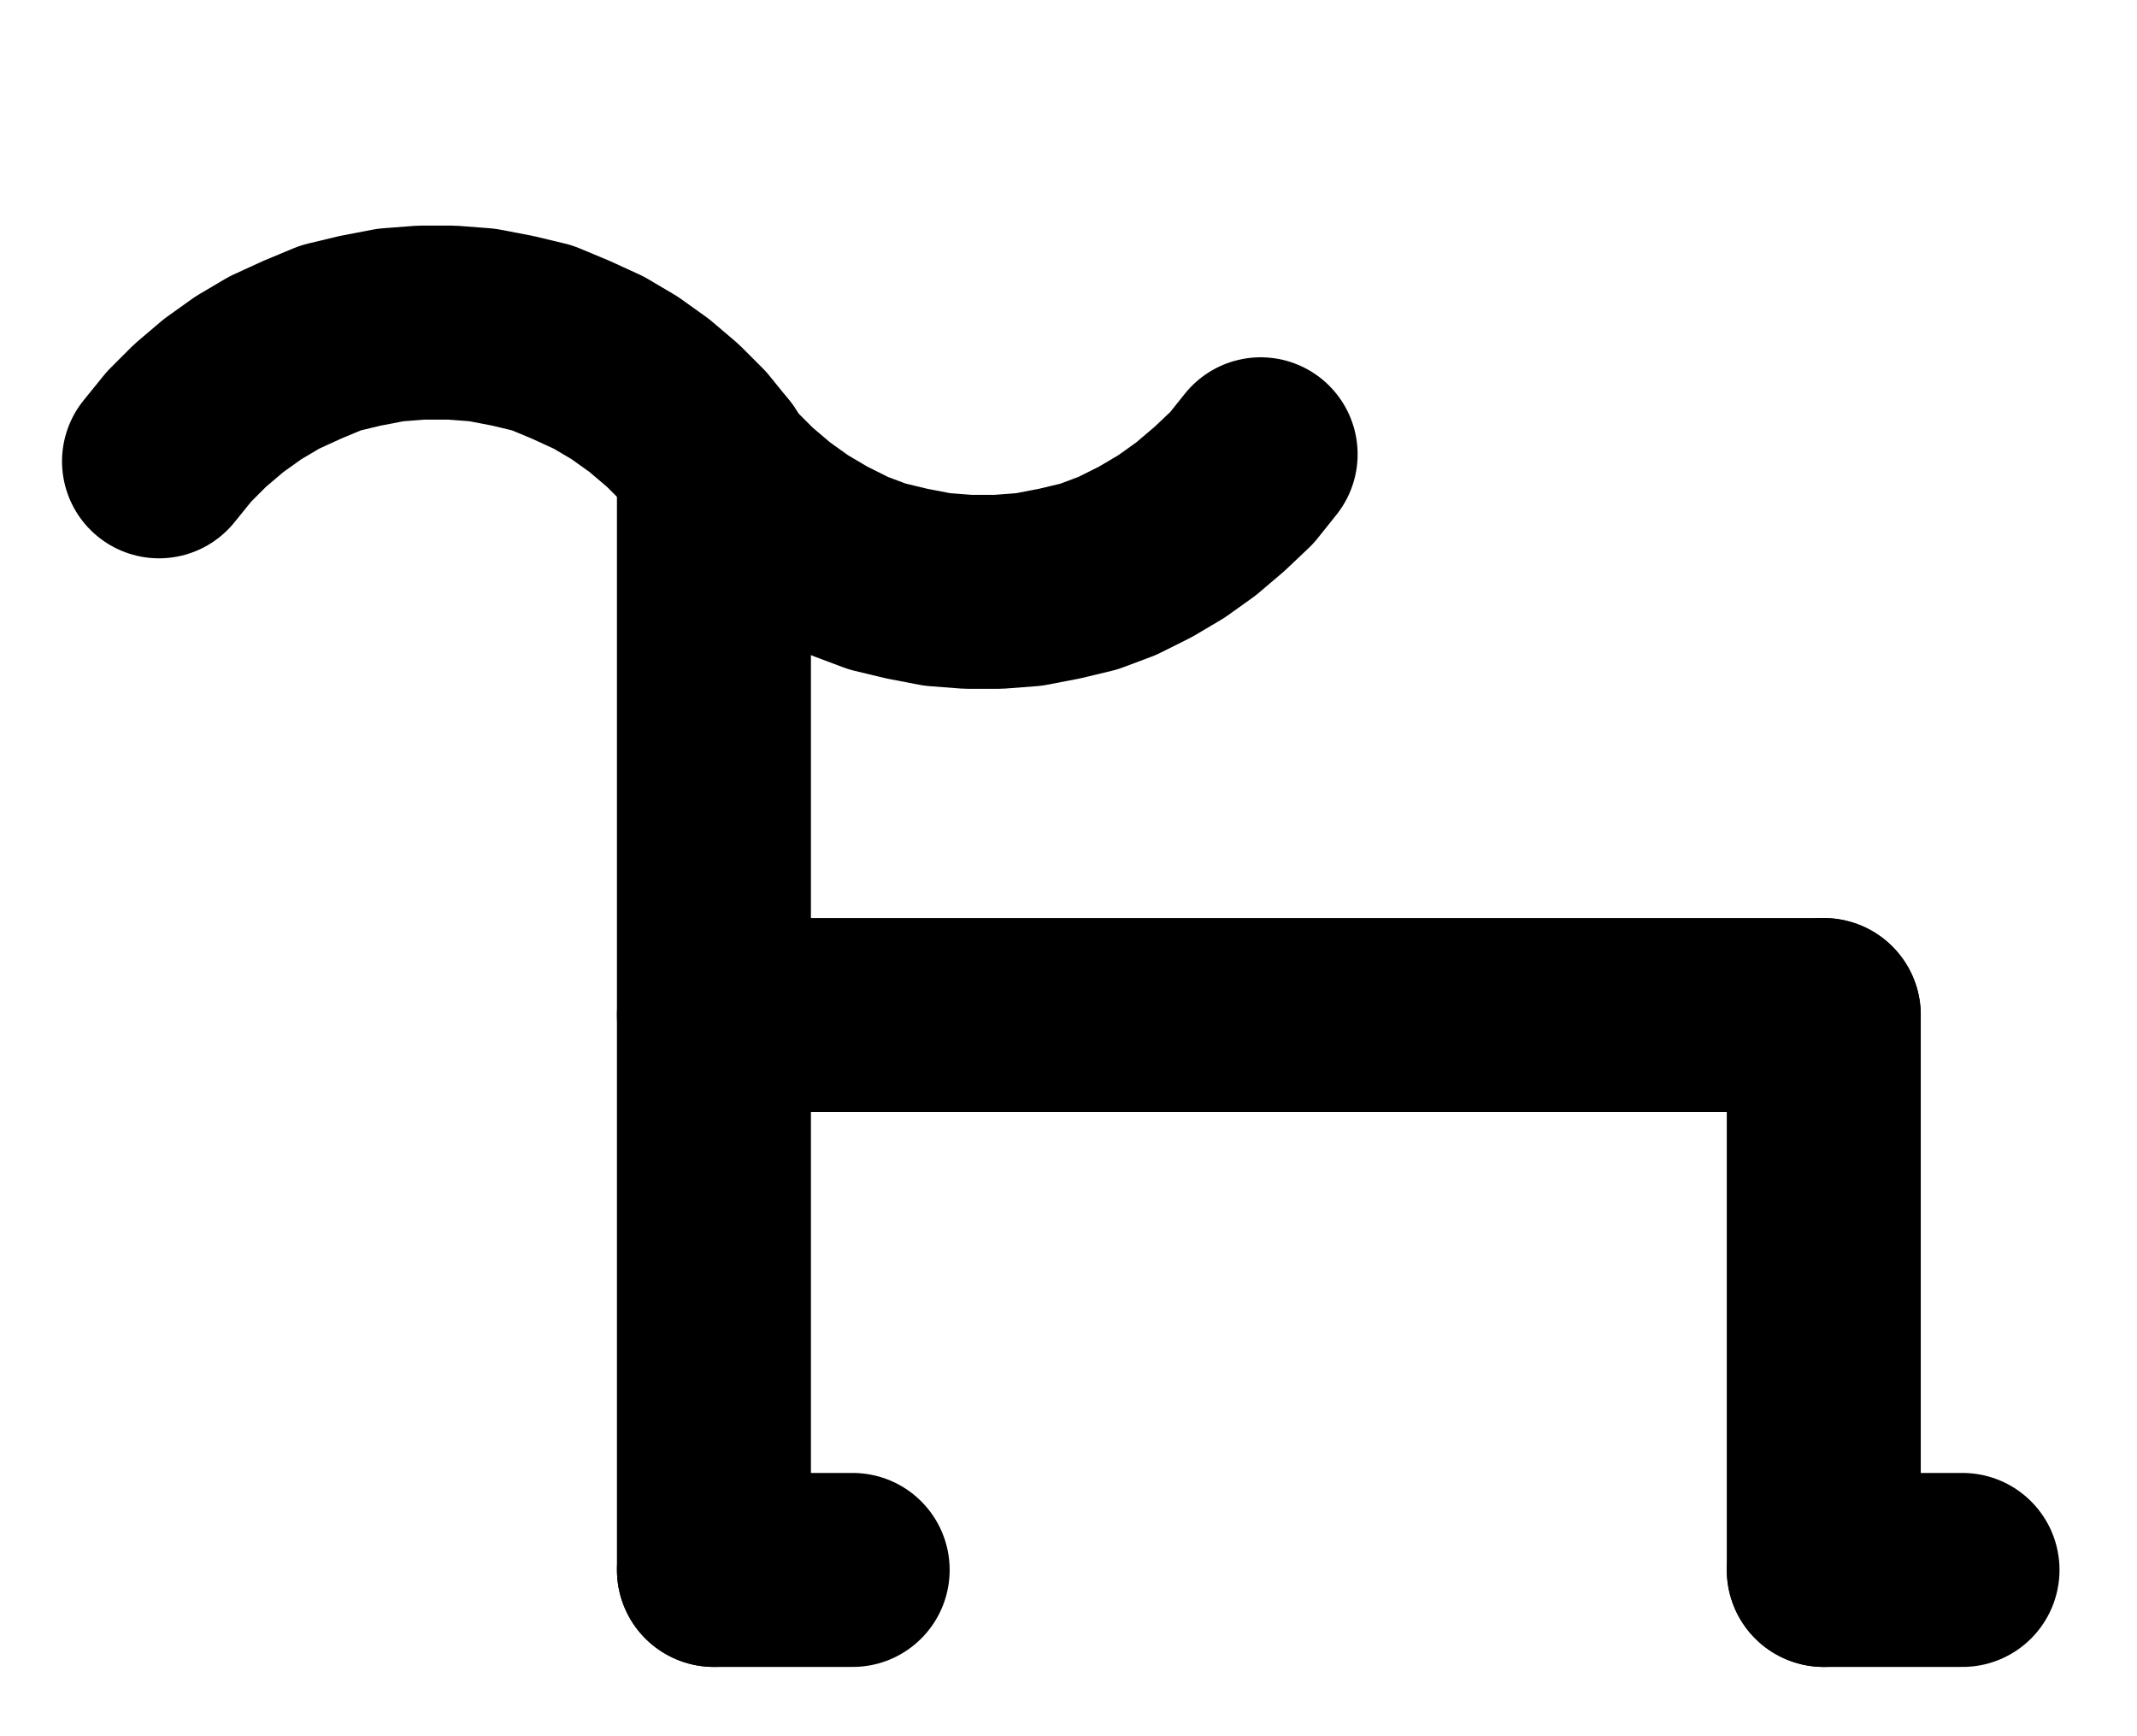 <?xml version="1.0" encoding="UTF-8" standalone="no"?>
<!-- Created with Inkscape (http://www.inkscape.org/) -->

<svg
   version="1.1"
   id="svg1"
   width="290.827"
   height="236.253"
   viewBox="0 0 290.827 236.253"
   sodipodi:docname="Calx10.pdf"
   xmlns:inkscape="http://www.inkscape.org/namespaces/inkscape"
   xmlns:sodipodi="http://sodipodi.sourceforge.net/DTD/sodipodi-0.dtd"
   xmlns="http://www.w3.org/2000/svg"
   xmlns:svg="http://www.w3.org/2000/svg">
  <defs
     id="defs1">
    <clipPath
       clipPathUnits="userSpaceOnUse"
       id="clipPath2">
      <path
         d="M 26.4,26.56 V 1096.16 H 767.04 V 26.56 Z"
         clip-rule="evenodd"
         id="path2" />
    </clipPath>
    <clipPath
       clipPathUnits="userSpaceOnUse"
       id="clipPath4">
      <path
         d="M 26.4,26.56 V 1096.16 H 767.04 V 26.56 Z"
         clip-rule="evenodd"
         id="path4" />
    </clipPath>
    <clipPath
       clipPathUnits="userSpaceOnUse"
       id="clipPath6">
      <path
         d="M 26.4,26.56 V 1096.16 H 767.04 V 26.56 Z"
         clip-rule="evenodd"
         id="path6" />
    </clipPath>
    <clipPath
       clipPathUnits="userSpaceOnUse"
       id="clipPath8">
      <path
         d="M 26.4,26.56 V 1096.16 H 767.04 V 26.56 Z"
         transform="translate(-321.28,-485.92)"
         clip-rule="evenodd"
         id="path8" />
    </clipPath>
    <clipPath
       clipPathUnits="userSpaceOnUse"
       id="clipPath10">
      <path
         d="M 26.4,26.56 V 1096.16 H 767.04 V 26.56 Z"
         transform="translate(-320.16,-484.96)"
         clip-rule="evenodd"
         id="path10" />
    </clipPath>
    <clipPath
       clipPathUnits="userSpaceOnUse"
       id="clipPath12">
      <path
         d="M 26.4,26.56 V 1096.16 H 767.04 V 26.56 Z"
         clip-rule="evenodd"
         id="path12" />
    </clipPath>
    <clipPath
       clipPathUnits="userSpaceOnUse"
       id="clipPath14">
      <path
         d="M 26.4,26.56 V 1096.16 H 767.04 V 26.56 Z"
         clip-rule="evenodd"
         id="path14" />
    </clipPath>
  </defs>
  <sodipodi:namedview
     id="namedview1"
     pagecolor="#505050"
     bordercolor="#eeeeee"
     borderopacity="1"
     inkscape:showpageshadow="0"
     inkscape:pageopacity="0"
     inkscape:pagecheckerboard="0"
     inkscape:deskcolor="#505050">
    <inkscape:page
       x="0"
       y="0"
       inkscape:label="1"
       id="page1"
       width="290.827"
       height="236.253"
       margin="0"
       bleed="0" />
  </sodipodi:namedview>
  <g
     id="g1"
     inkscape:groupmode="layer"
     inkscape:label="1">
    <path
       id="path1"
       d="M 321.28,485.92 V 636.8"
       style="fill:none;stroke:#000000;stroke-width:26.4;stroke-linecap:round;stroke-linejoin:round;stroke-miterlimit:10;stroke-dasharray:none;stroke-opacity:1"
       transform="translate(-224.12,-423.133)"
       clip-path="url(#clipPath2)" />
    <path
       id="path3"
       d="M 321.28,561.28 H 472.32"
       style="fill:none;stroke:#000000;stroke-width:26.4;stroke-linecap:round;stroke-linejoin:round;stroke-miterlimit:10;stroke-dasharray:none;stroke-opacity:1"
       transform="translate(-224.12,-423.133)"
       clip-path="url(#clipPath4)" />
    <path
       id="path5"
       d="m 472.32,561.28 v 75.52"
       style="fill:none;stroke:#000000;stroke-width:26.4;stroke-linecap:round;stroke-linejoin:round;stroke-miterlimit:10;stroke-dasharray:none;stroke-opacity:1"
       transform="translate(-224.12,-423.133)"
       clip-path="url(#clipPath6)" />
    <path
       id="path7"
       d="m 0,0 -2.72,-3.36 -2.88,-2.88 -3.2,-2.72 -3.36,-2.4 -3.52,-2.08 -3.84,-1.76 -3.84,-1.6 -4,-0.96 -4.16,-0.8 -4.16,-0.32 h -4.16 l -4.16,0.32 -4.16,0.8 -4,0.96 L -56,-15.2 l -3.84,1.76 -3.52,2.08 -3.36,2.4 -3.2,2.72 -2.88,2.88 -2.72,3.36"
       style="fill:none;stroke:#000000;stroke-width:26.4;stroke-linecap:round;stroke-linejoin:round;stroke-miterlimit:10;stroke-dasharray:none;stroke-opacity:1"
       transform="translate(97.16,62.787)"
       clip-path="url(#clipPath8)" />
    <path
       id="path9"
       d="m 0,0 2.72,3.2 2.88,2.88 3.2,2.72 3.36,2.4 3.52,2.08 3.84,1.92 3.84,1.44 4,0.96 4.16,0.8 4.16,0.32 h 4.16 L 44,18.4 l 4.16,-0.8 4,-0.96 L 56,15.2 l 3.84,-1.92 3.52,-2.08 3.36,-2.4 L 69.92,6.08 72.96,3.2 75.52,0"
       style="fill:none;stroke:#000000;stroke-width:26.4;stroke-linecap:round;stroke-linejoin:round;stroke-miterlimit:10;stroke-dasharray:none;stroke-opacity:1"
       transform="translate(96.04,61.827)"
       clip-path="url(#clipPath10)" />
    <path
       id="path11"
       d="m 321.28,636.8 h 18.88"
       style="fill:none;stroke:#000000;stroke-width:26.4;stroke-linecap:round;stroke-linejoin:round;stroke-miterlimit:10;stroke-dasharray:none;stroke-opacity:1"
       transform="translate(-224.12,-423.133)"
       clip-path="url(#clipPath12)" />
    <path
       id="path13"
       d="m 472.32,636.8 h 18.88"
       style="fill:none;stroke:#000000;stroke-width:26.4;stroke-linecap:round;stroke-linejoin:round;stroke-miterlimit:10;stroke-dasharray:none;stroke-opacity:1"
       transform="translate(-224.12,-423.133)"
       clip-path="url(#clipPath14)" />
  </g>
</svg>
